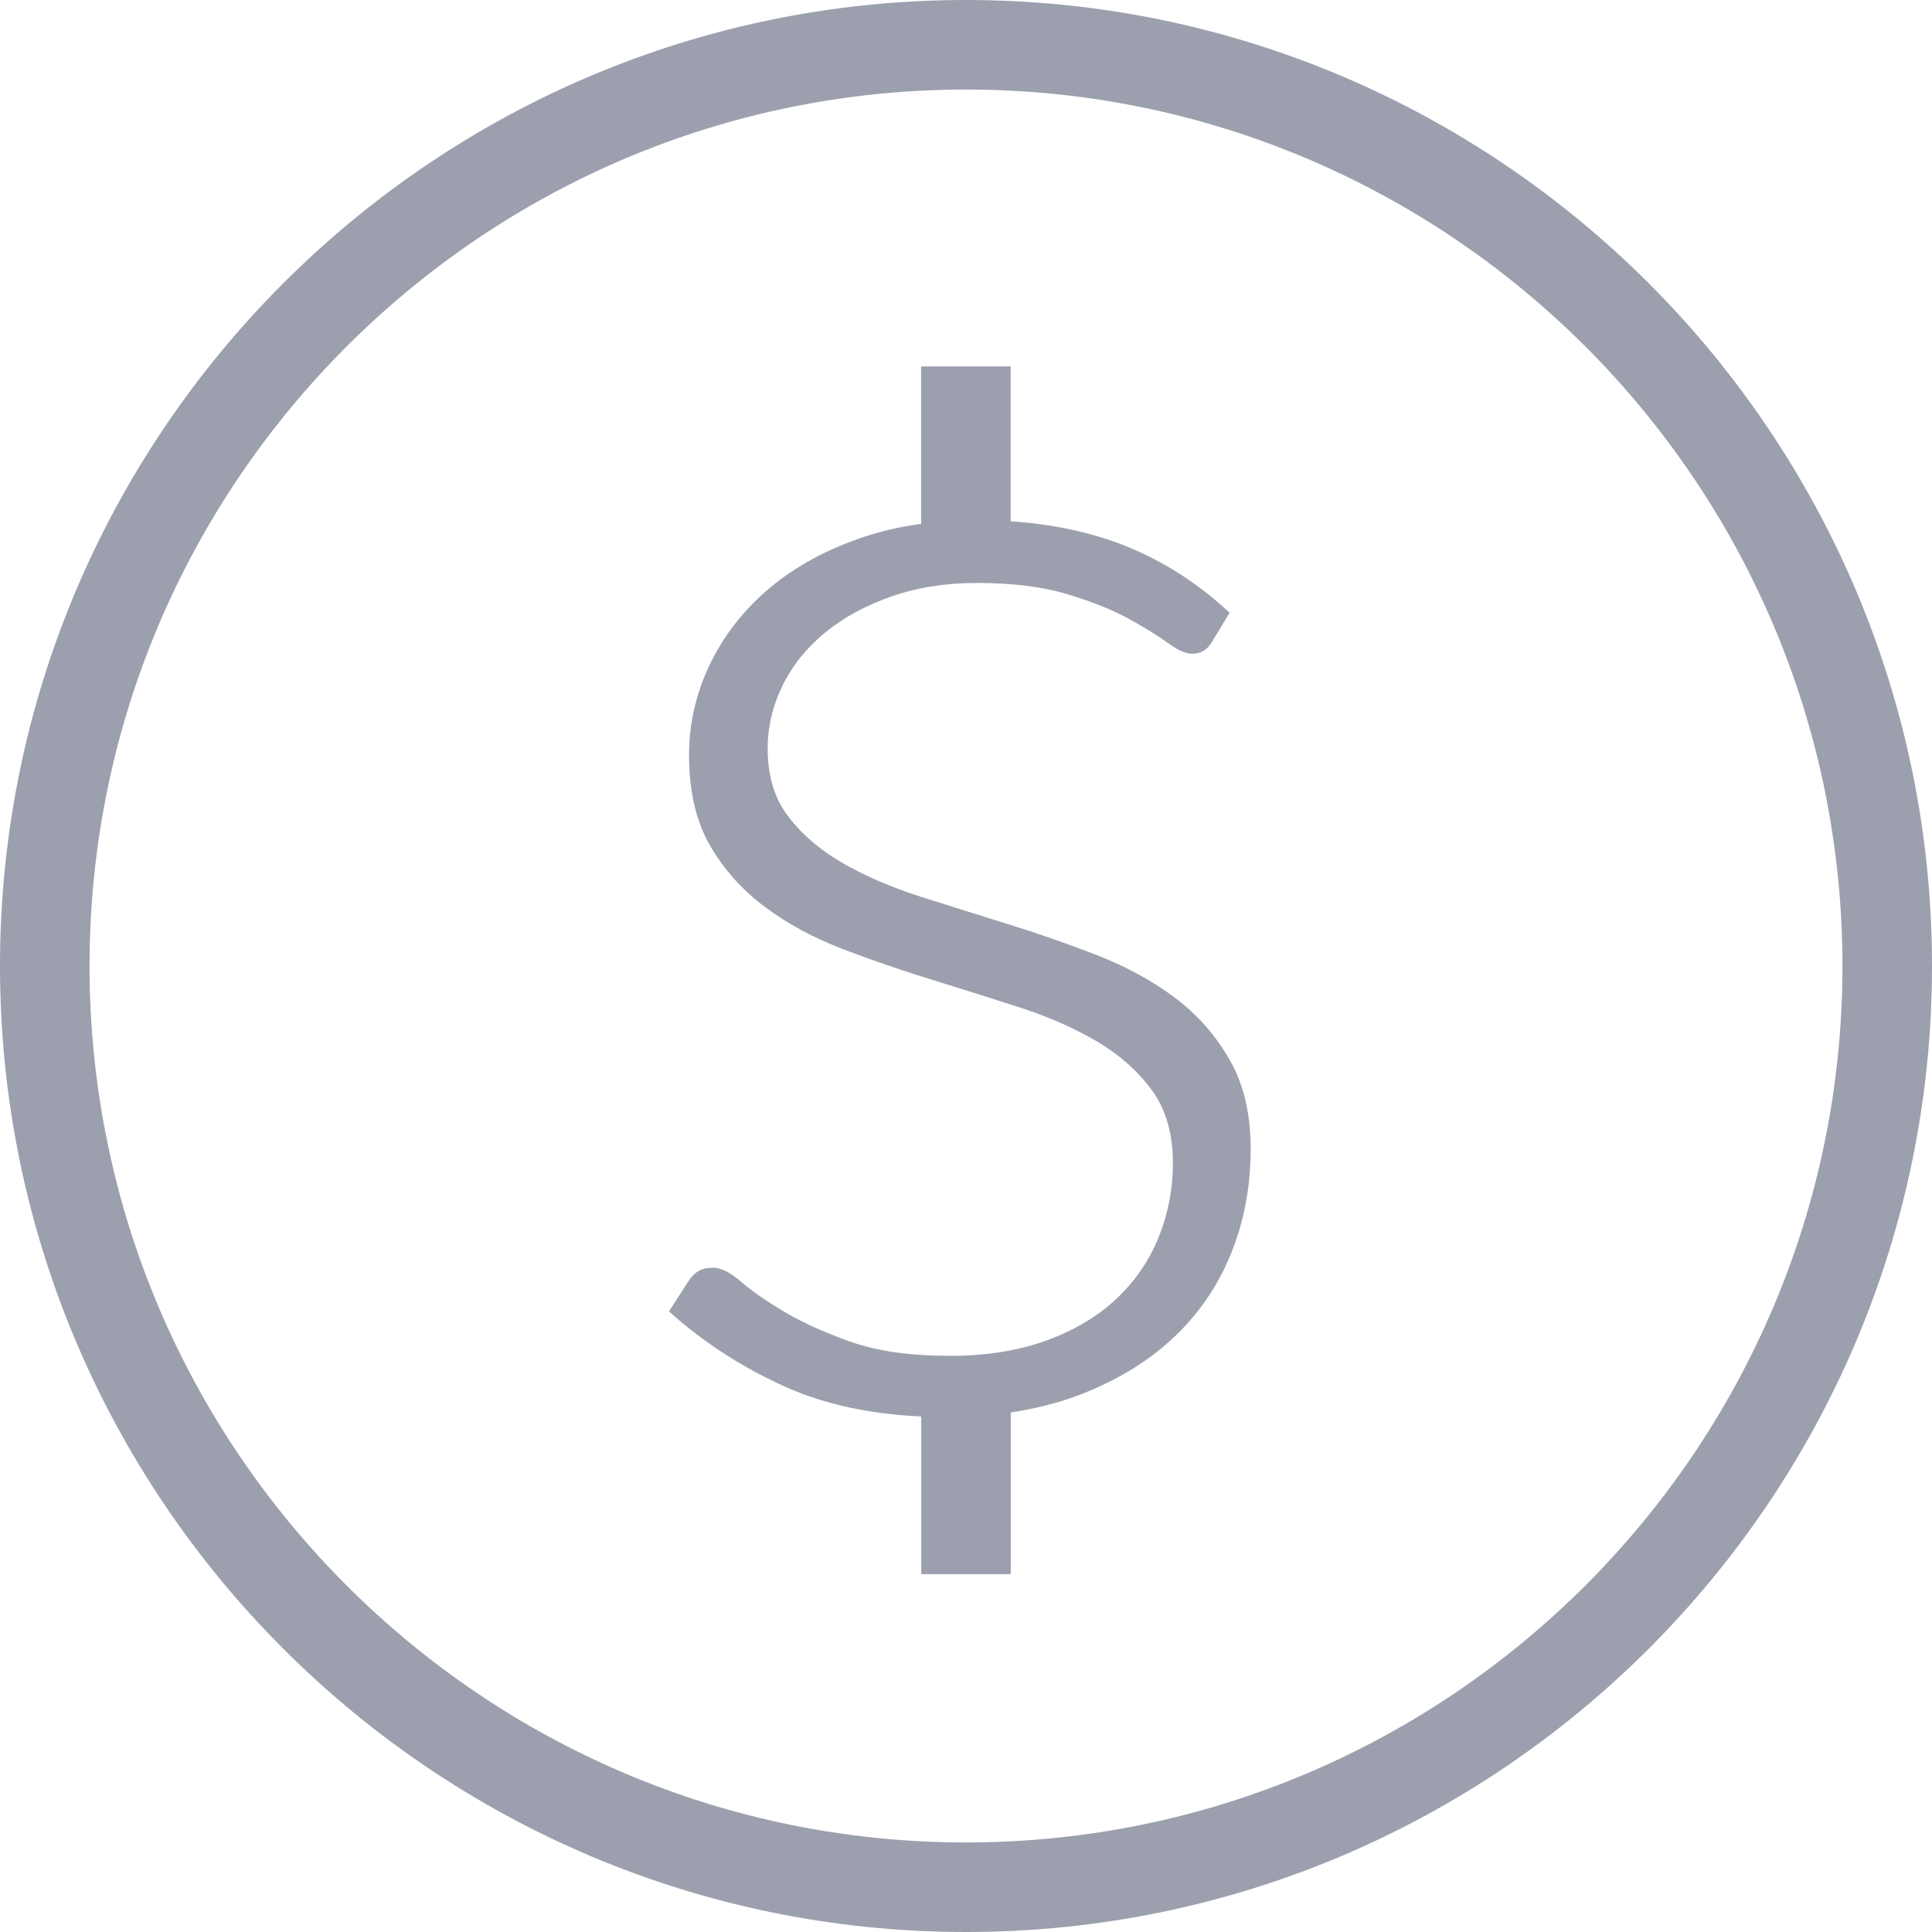 <svg width="23" height="23" viewBox="0 0 23 23" fill="none" xmlns="http://www.w3.org/2000/svg">
<path d="M11.5 0C5.159 0 0 5.159 0 11.5C0 17.841 5.159 23 11.5 23C17.841 23 23 17.841 23 11.5C23 5.159 17.841 0 11.5 0ZM11.5 21.934C5.747 21.934 1.066 17.253 1.066 11.5C1.066 5.747 5.747 1.066 11.5 1.066C17.253 1.066 21.934 5.747 21.934 11.5C21.934 17.253 17.253 21.934 11.5 21.934Z" fill="#9CA0AE"/>
<path d="M13.99 11.88C13.723 11.679 13.416 11.511 13.07 11.375C12.723 11.24 12.371 11.117 12.014 11.006C11.657 10.895 11.305 10.784 10.958 10.674C10.612 10.563 10.305 10.431 10.038 10.278C9.771 10.125 9.555 9.942 9.389 9.727C9.222 9.512 9.139 9.241 9.139 8.916C9.139 8.653 9.198 8.401 9.316 8.162C9.433 7.923 9.602 7.713 9.82 7.533C10.039 7.353 10.303 7.209 10.611 7.101C10.919 6.993 11.26 6.94 11.634 6.94C12.05 6.94 12.403 6.984 12.694 7.07C12.986 7.157 13.23 7.254 13.427 7.361C13.624 7.469 13.782 7.566 13.9 7.652C14.018 7.739 14.115 7.783 14.192 7.783C14.296 7.783 14.375 7.735 14.431 7.638L14.638 7.294C14.236 6.92 13.791 6.643 13.302 6.462C12.921 6.323 12.498 6.237 12.032 6.206V4.362H10.966V6.236C10.694 6.274 10.438 6.334 10.199 6.421C9.776 6.573 9.417 6.778 9.123 7.034C8.829 7.291 8.602 7.588 8.442 7.928C8.282 8.268 8.203 8.621 8.203 8.989C8.203 9.418 8.286 9.777 8.452 10.065C8.619 10.352 8.837 10.597 9.107 10.797C9.378 10.999 9.684 11.165 10.027 11.296C10.371 11.428 10.723 11.549 11.083 11.66C11.444 11.771 11.795 11.882 12.139 11.993C12.482 12.104 12.788 12.239 13.059 12.398C13.329 12.558 13.547 12.752 13.714 12.98C13.88 13.209 13.963 13.496 13.963 13.843C13.963 14.154 13.906 14.451 13.792 14.732C13.678 15.013 13.509 15.257 13.287 15.465C13.066 15.673 12.788 15.838 12.456 15.959C12.123 16.08 11.738 16.141 11.302 16.141C10.837 16.141 10.447 16.085 10.132 15.975C9.816 15.864 9.552 15.744 9.336 15.616C9.121 15.488 8.95 15.369 8.821 15.258C8.693 15.147 8.583 15.092 8.494 15.092C8.417 15.092 8.357 15.105 8.312 15.133C8.267 15.161 8.226 15.203 8.192 15.258L7.964 15.612C8.38 15.986 8.851 16.289 9.378 16.522C9.832 16.722 10.362 16.835 10.967 16.863V18.74H12.033V16.815C12.31 16.773 12.57 16.709 12.81 16.621C13.26 16.454 13.639 16.229 13.948 15.945C14.257 15.66 14.491 15.324 14.65 14.936C14.809 14.548 14.889 14.129 14.889 13.678C14.889 13.262 14.806 12.908 14.639 12.617C14.473 12.328 14.257 12.081 13.99 11.88Z" fill="#9CA0AE"/>
</svg>
